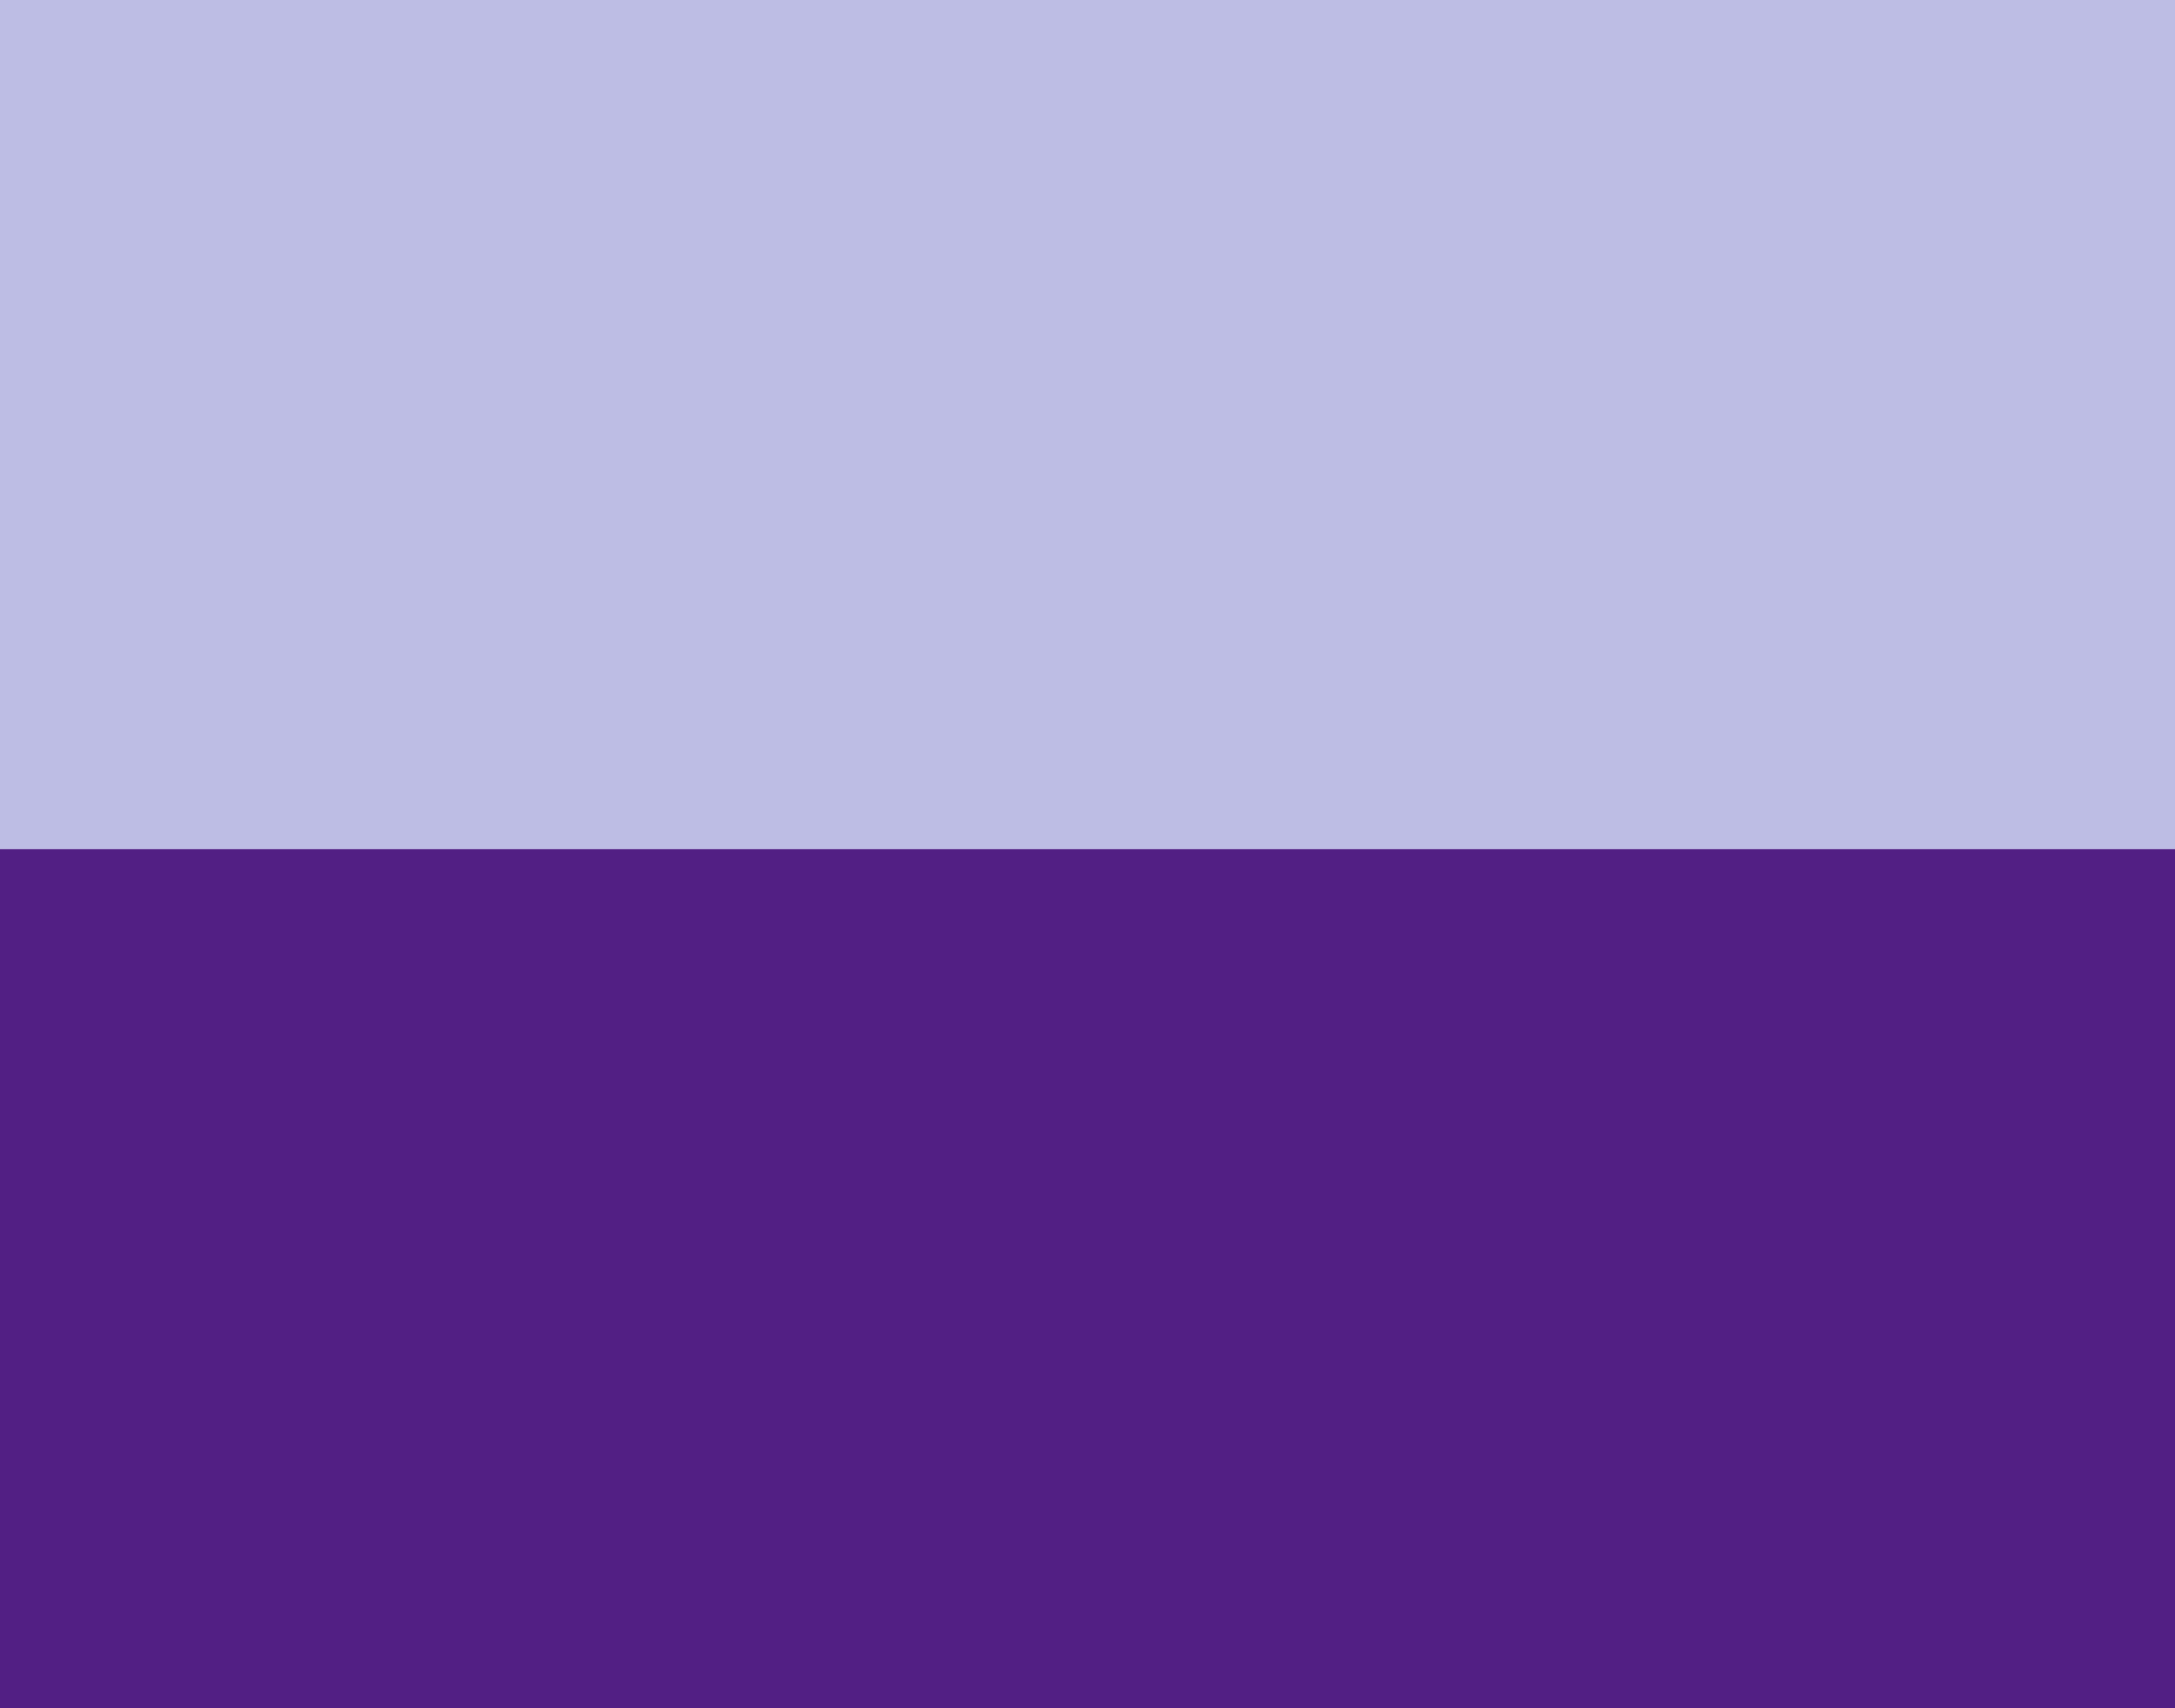 <?xml version="1.0" encoding="UTF-8" standalone="no"?>
<svg
   xmlns:dc="http://purl.org/dc/elements/1.1/"
   xmlns:cc="http://creativecommons.org/ns#"
   xmlns:rdf="http://www.w3.org/1999/02/22-rdf-syntax-ns#"
   xmlns:svg="http://www.w3.org/2000/svg"
   xmlns="http://www.w3.org/2000/svg"
   xmlns:sodipodi="http://sodipodi.sourceforge.net/DTD/sodipodi-0.dtd"
   xmlns:inkscape="http://www.inkscape.org/namespaces/inkscape"
   inkscape:version="1.0beta2 (2b71d25, 2019-12-03)"
   sodipodi:docname="background-dual-tone.svg"
   id="svg23"
   version="1.1"
   viewBox="0 0 1742 1368"
   height="1368px"
   width="1742px">
  <defs
     id="defs27" />
  <sodipodi:namedview
     inkscape:current-layer="svg23"
     inkscape:window-maximized="0"
     inkscape:window-y="26"
     inkscape:window-x="0"
     inkscape:cy="610.88836"
     inkscape:cx="965.23278"
     inkscape:zoom="0.61549708"
     showgrid="false"
     id="namedview25"
     inkscape:window-height="1024"
     inkscape:window-width="1680"
     inkscape:pageshadow="2"
     inkscape:pageopacity="0"
     guidetolerance="10"
     gridtolerance="10"
     objecttolerance="10"
     borderopacity="1"
     inkscape:document-rotation="0"
     bordercolor="#666666"
     pagecolor="#ffffff" />
  <!-- Generator: Sketch 53.2 (72643) - https://sketchapp.com -->
  <title
     id="title10">Group</title>
  <desc
     id="desc12">Created with Sketch.</desc>
  <rect
     height="680"
     width="1742"
     y="0"
     x="0"
     fill="#00CAF4"
     id="HG"
     style="fill-rule:evenodd;stroke:none;stroke-width:1;fill:#bdbde4;fill-opacity:1" />
  <rect
     height="688"
     width="1742"
     y="680"
     x="0"
     fill="#164067"
     id="rect15"
     style="fill-rule:evenodd;stroke:none;stroke-width:1;fill:#521f84;fill-opacity:1" />
</svg>
